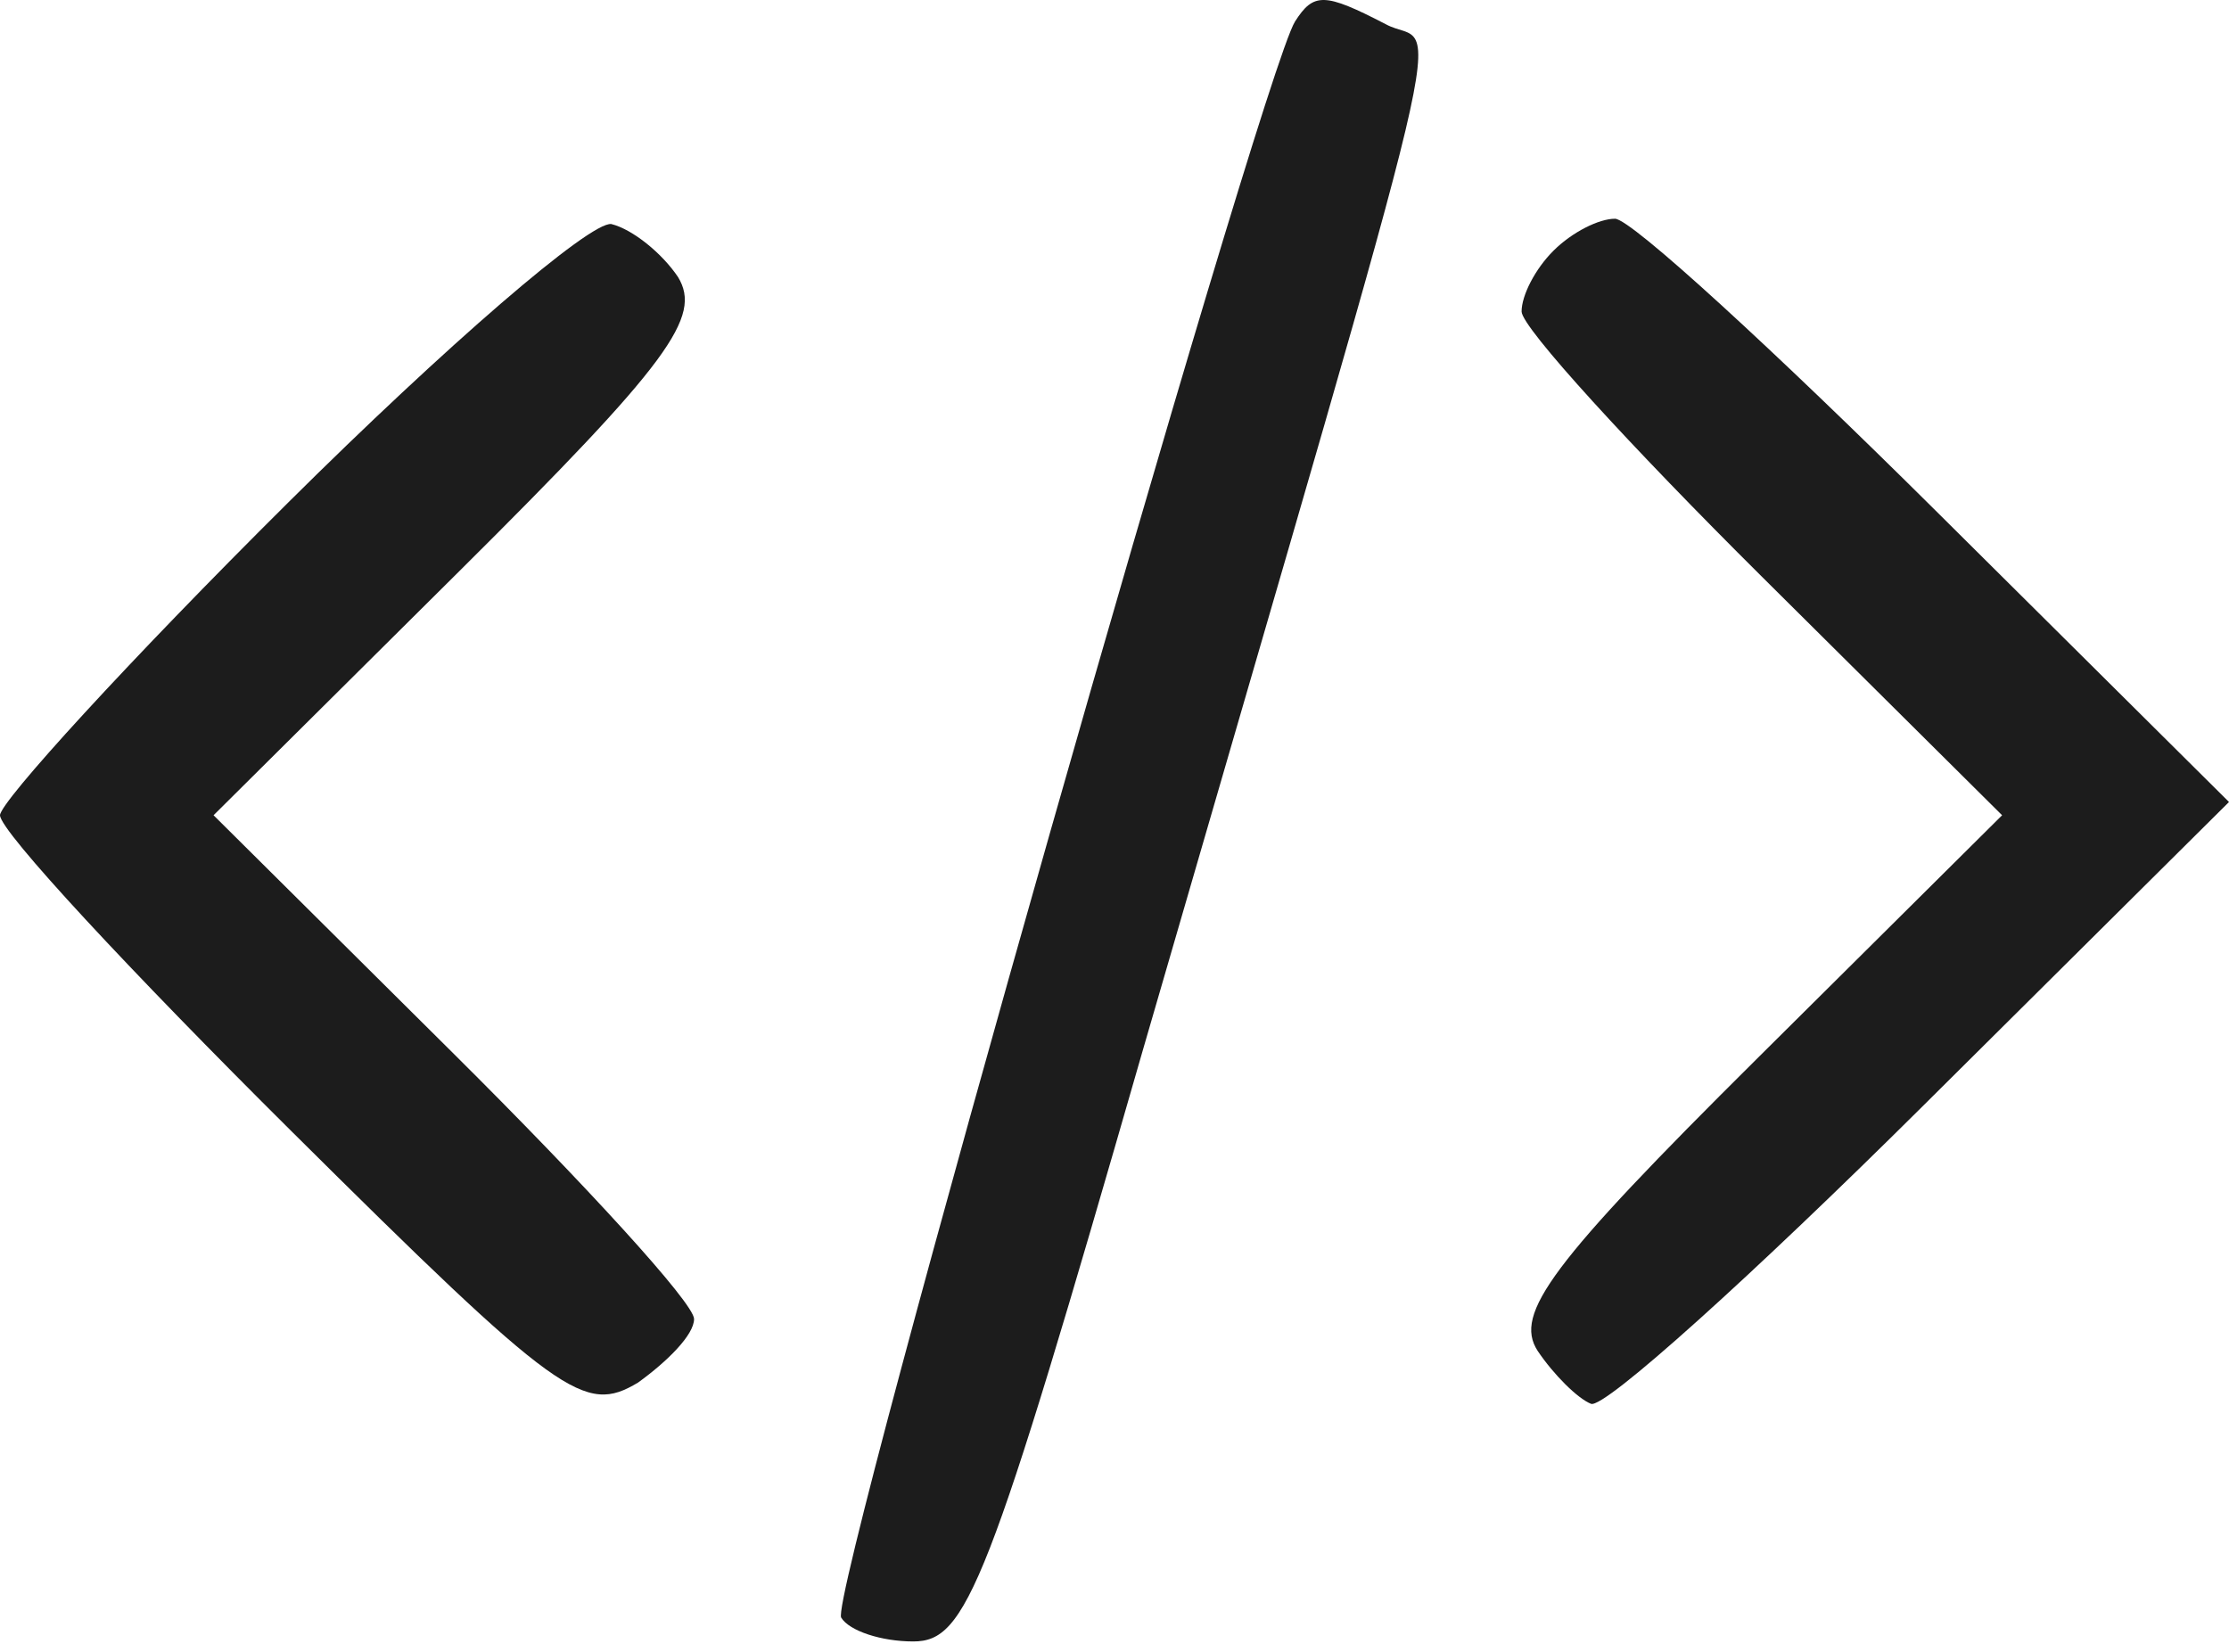 <svg width="116" height="86" viewBox="0 0 116 86" fill="none" xmlns="http://www.w3.org/2000/svg">
<path d="M67.393 1.122C65.587 4.019 43.082 83.084 43.776 84.188C44.193 84.878 45.86 85.43 47.527 85.43C50.306 85.43 51.417 82.67 59.474 54.659C76.284 -3.294 74.895 2.777 72.116 1.26C68.921 -0.396 68.365 -0.396 67.393 1.122Z" fill="#1C1C1C"/>
<path d="M15.004 26.148C6.668 34.427 0 41.74 0 42.43C0 43.258 6.807 50.571 15.143 58.85C29.174 72.787 30.424 73.614 33.202 71.959C34.73 70.855 36.12 69.475 36.12 68.647C36.12 67.819 30.424 61.61 23.617 54.849L11.114 42.43L23.895 29.735C34.869 18.835 36.536 16.489 35.286 14.419C34.453 13.178 32.925 11.936 31.813 11.66C30.702 11.522 23.2 18.007 15.004 26.148Z" fill="#1C1C1C"/>
<path d="M80.853 13.04C79.88 14.005 79.186 15.385 79.186 16.213C79.186 17.041 84.882 23.25 91.689 30.012L104.192 42.43L91.411 55.125C80.714 65.749 78.769 68.371 80.019 70.303C80.853 71.545 82.103 72.787 82.798 73.062C83.492 73.338 91.272 66.301 100.024 57.608L116 41.74L100.719 26.562C92.383 18.283 84.882 11.384 84.048 11.384C83.214 11.384 81.825 12.074 80.853 13.04Z" fill="#1C1C1C"/>
</svg>

